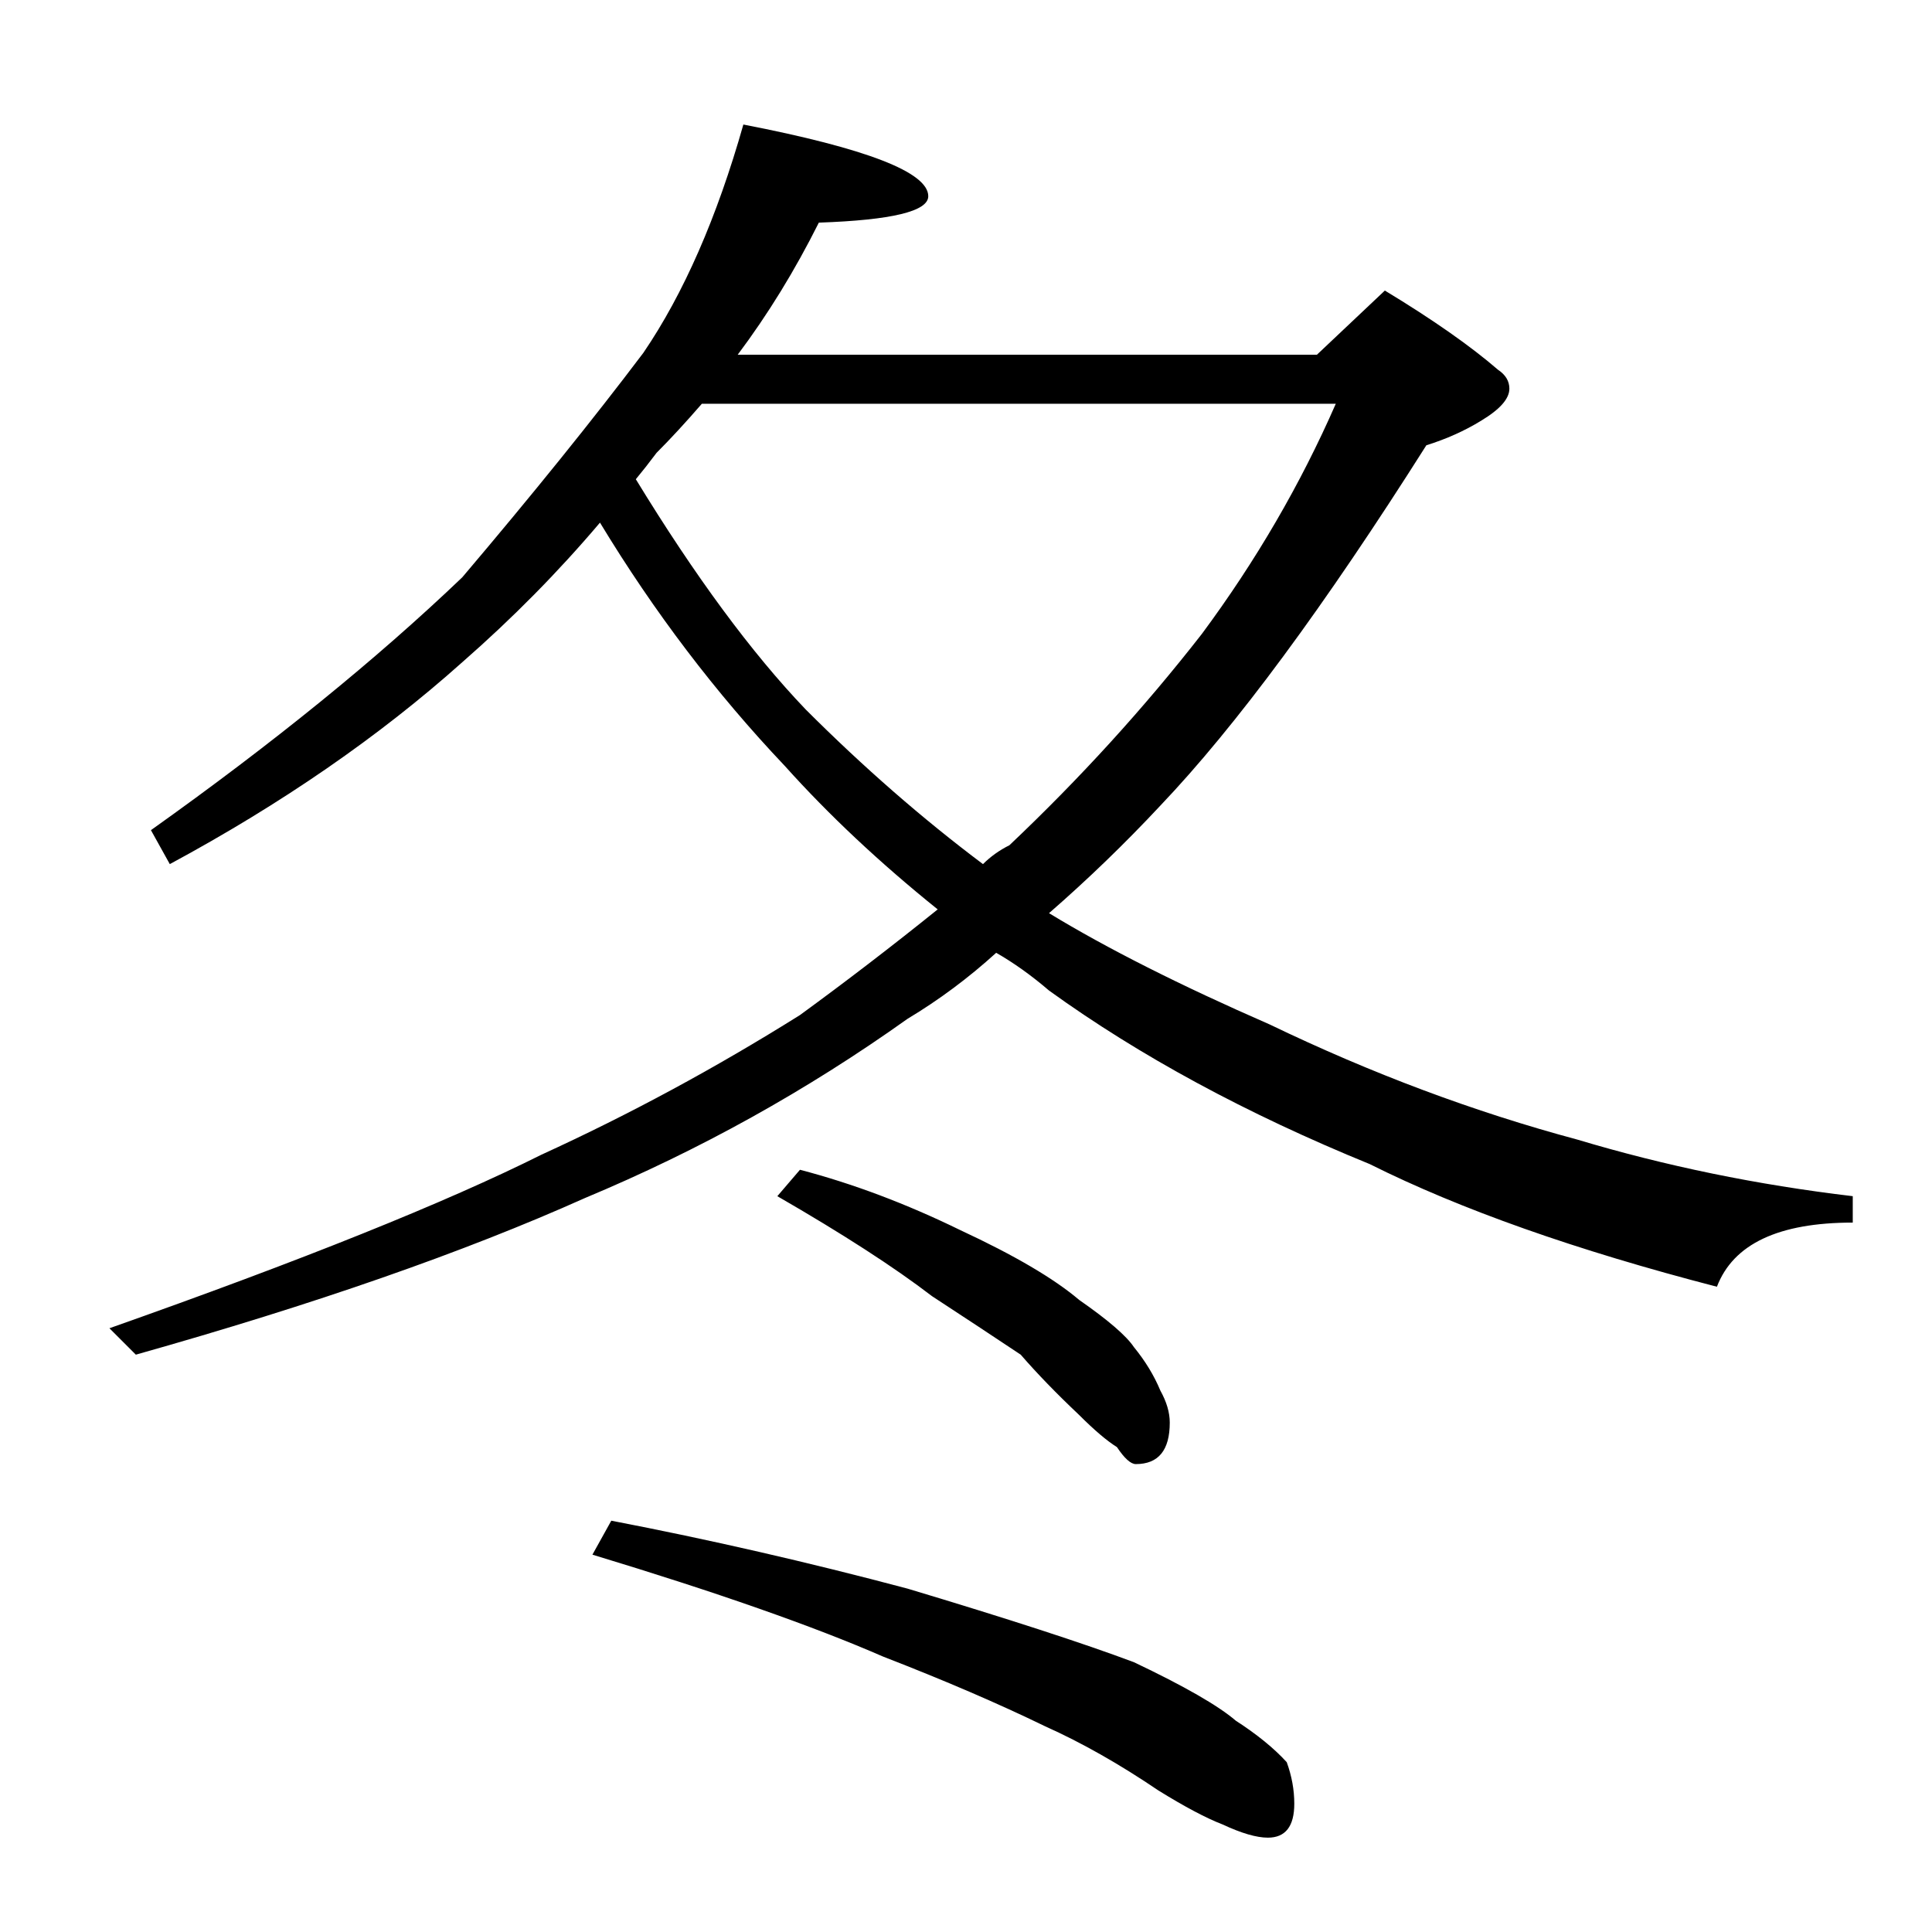 <?xml version="1.0" standalone="no"?>
<!DOCTYPE svg PUBLIC "-//W3C//DTD SVG 1.1//EN" "http://www.w3.org/Graphics/SVG/1.1/DTD/svg11.dtd" >
<svg xmlns="http://www.w3.org/2000/svg" xmlns:xlink="http://www.w3.org/1999/xlink" version="1.1" viewBox="0 -204 1024 1024">
  <g transform="matrix(1 0 0 -1 0 820)">
   <path fill="currentColor"
d="M394 958q98 -19 98 -38q0 -12 -58 -14q-19 -38 -43 -70h307l36 34q38 -23 60 -42q6 -4 6 -10q0 -8 -15 -17q-13 -8 -29 -13q-81 -128 -141 -191q-28 -30 -59 -57q46 -28 117 -59q81 -39 163 -61q70 -21 146 -30v-14q-59 0 -72 -34q-112 29 -184 65q-98 40 -170 92
q-14 12 -28 20q-22 -20 -47 -35q-80 -57 -171 -95q-96 -43 -238 -83l-14 14q153 54 229 92q70 32 137 74q37 27 73 56q-46 37 -81 76q-55 58 -98 129q-33 -39 -73 -74q-66 -59 -155 -107l-10 18q97 69 165 134q56 66 96 119q32 47 53 121zM337 770q47 -77 90 -122
q46 -46 94 -82q6 6 14 10q56 53 102 112q43 58 71 122h-336q-13 -15 -24 -26q-6 -8 -11 -14zM424 404q42 -11 85 -32q43 -20 63 -37q23 -16 29 -25q9 -11 14 -23q5 -9 5 -17q0 -22 -18 -22q-4 0 -10 9q-8 5 -20 17q-18 17 -31 32q-21 14 -47 31q-30 23 -82 53zM324 218
q78 -15 157 -36q80 -24 120 -39q40 -19 54 -31q17 -11 27 -22q4 -11 4 -22q0 -18 -14 -18q-9 0 -24 7q-13 5 -34 18q-31 21 -60 34q-37 18 -86 37q-55 24 -154 54z" />
  </g>

</svg>
